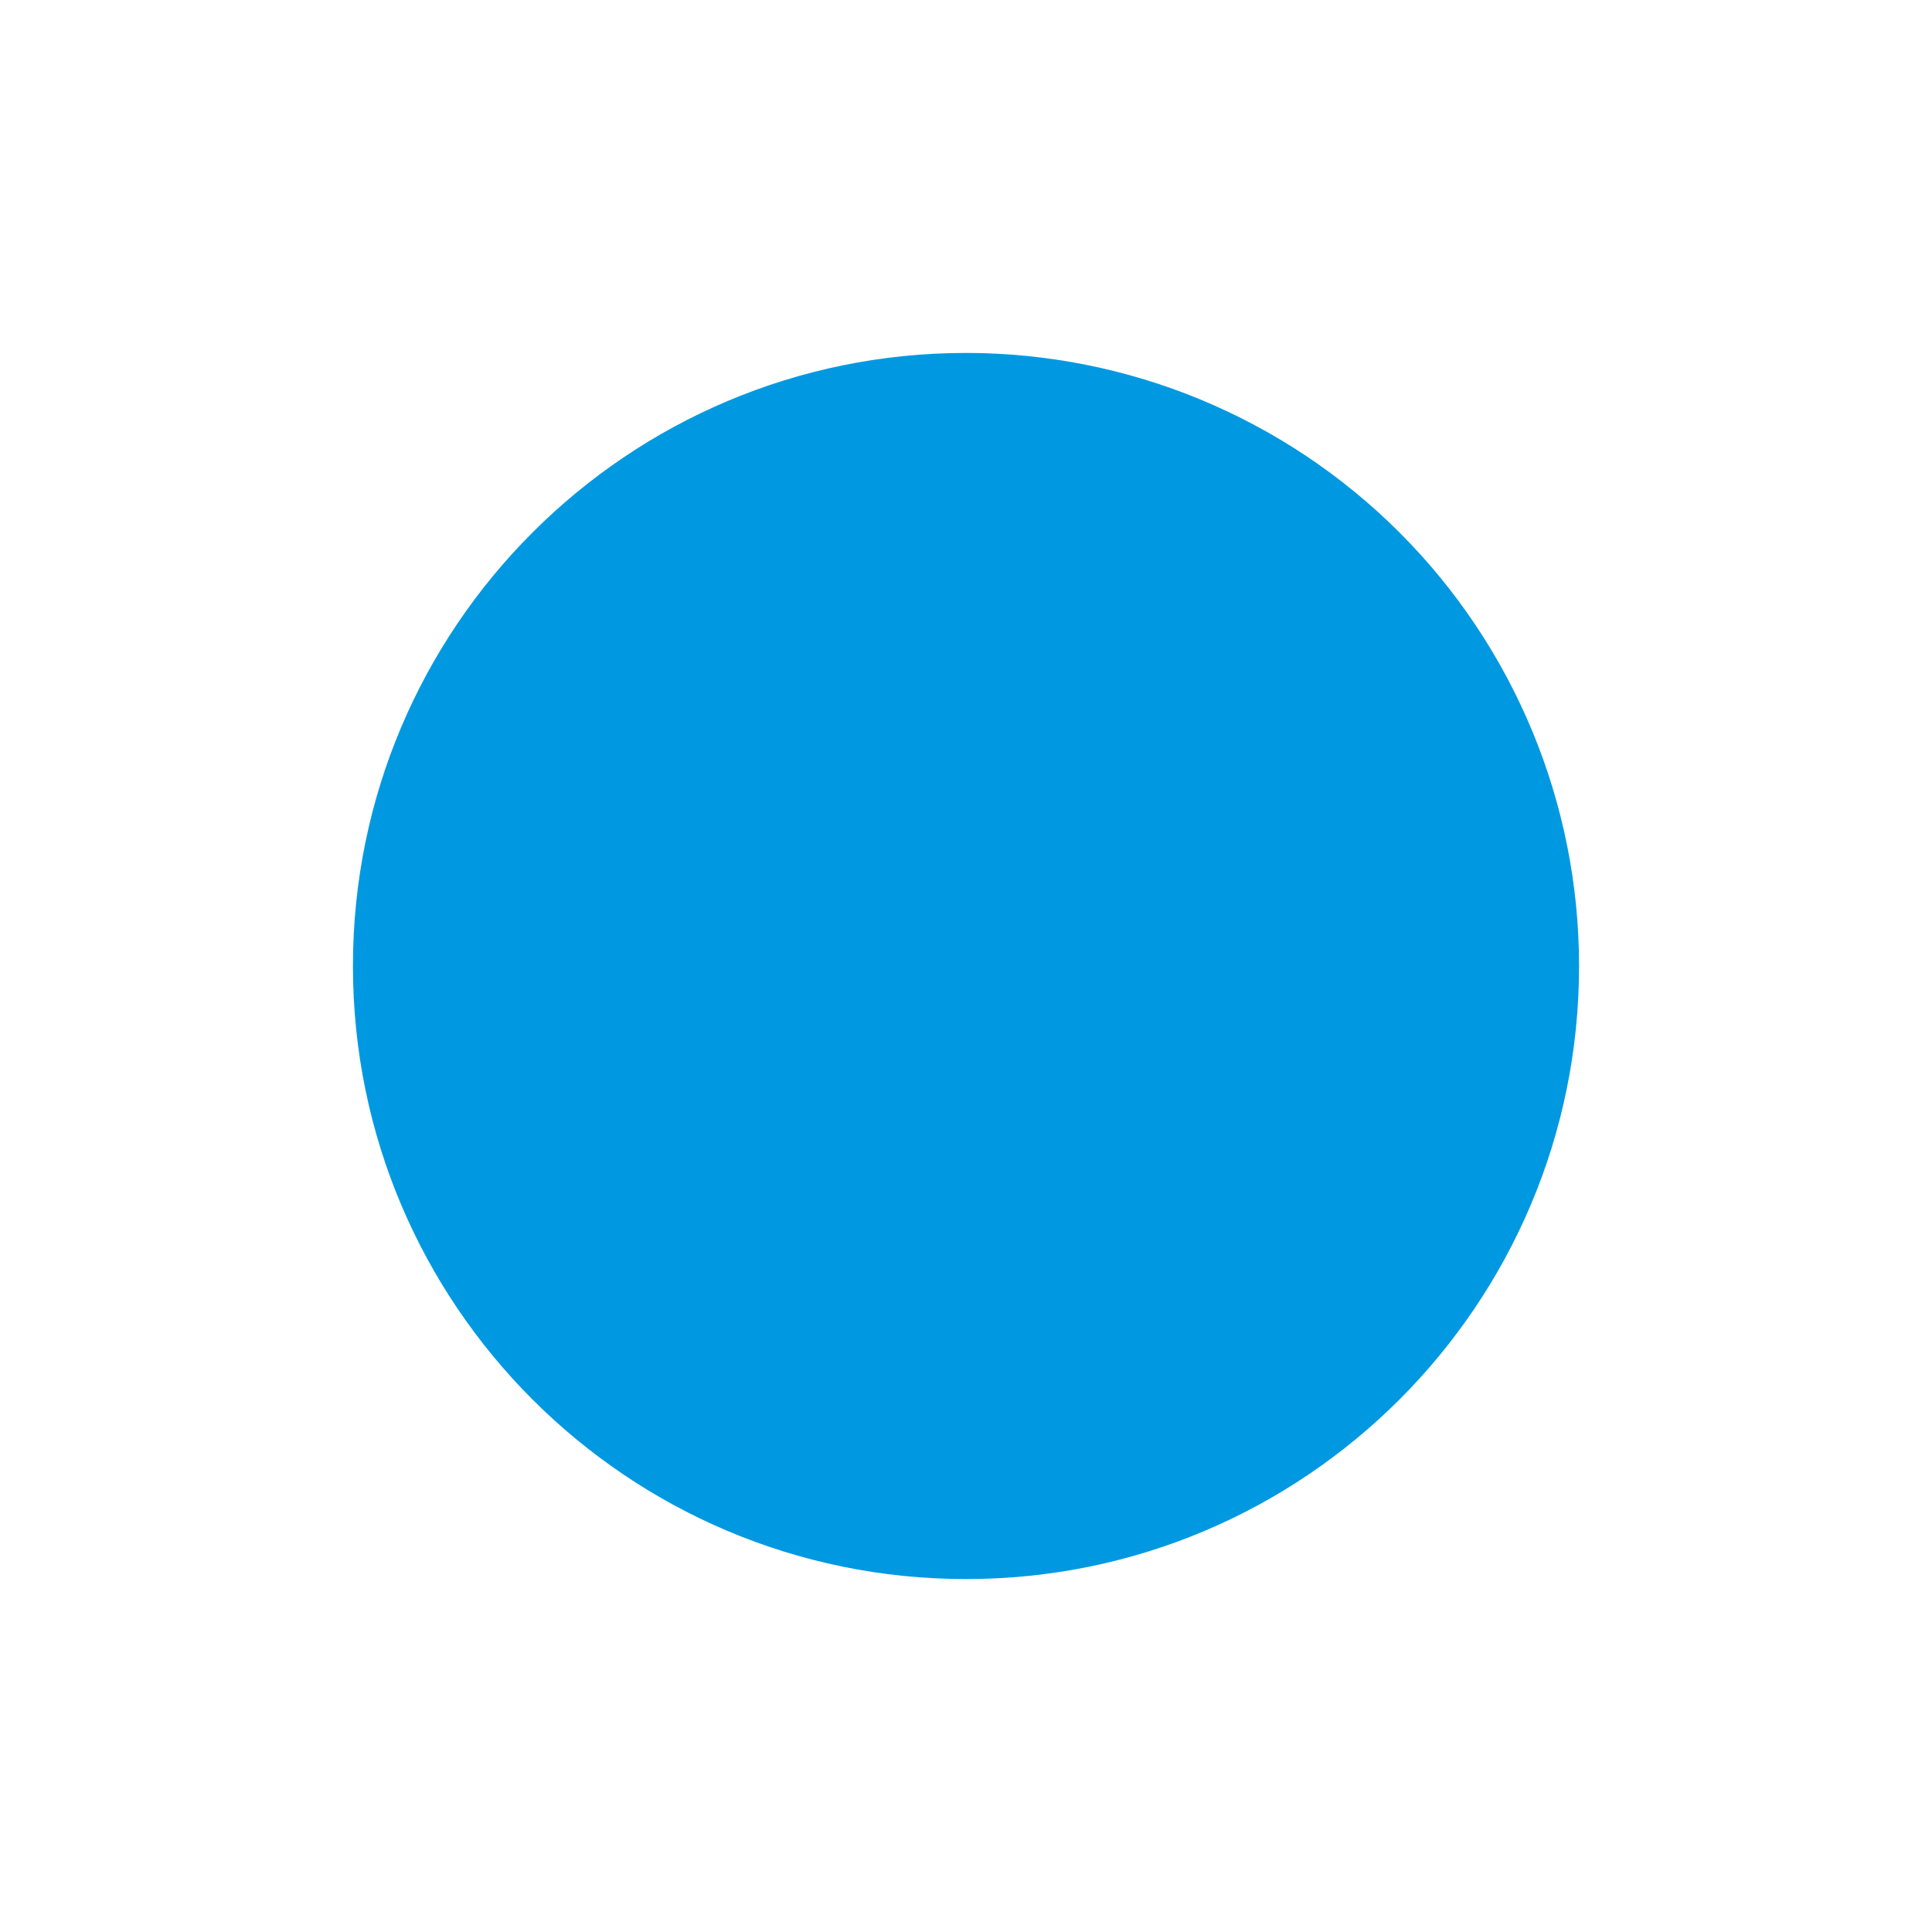 <svg version="1.1" viewBox="0.0 0.0 100.0 100.0" fill="none" stroke="none" stroke-linecap="square" stroke-miterlimit="10" xmlns:xlink="http://www.w3.org/1999/xlink" xmlns="http://www.w3.org/2000/svg"><clipPath id="p.0"><path d="m0 0l100.0 0l0 100.0l-100.0 0l0 -100.0z" clip-rule="nonzero"/></clipPath><g clip-path="url(#p.0)"><path fill="#000000" fill-opacity="0.0" d="m0 0l100.0 0l0 100.0l-100.0 0z" fill-rule="evenodd"/><path fill="#0099e1" d="m18.268 50.0l0 0c0 -17.525 14.207 -31.732 31.732 -31.732l0 0c8.416 0 16.487 3.343 22.438 9.294c5.951 5.951 9.294 14.022 9.294 22.438l0 0c0 17.525 -14.207 31.732 -31.732 31.732l0 0c-17.525 0 -31.732 -14.207 -31.732 -31.732z" fill-rule="evenodd"/></g></svg>